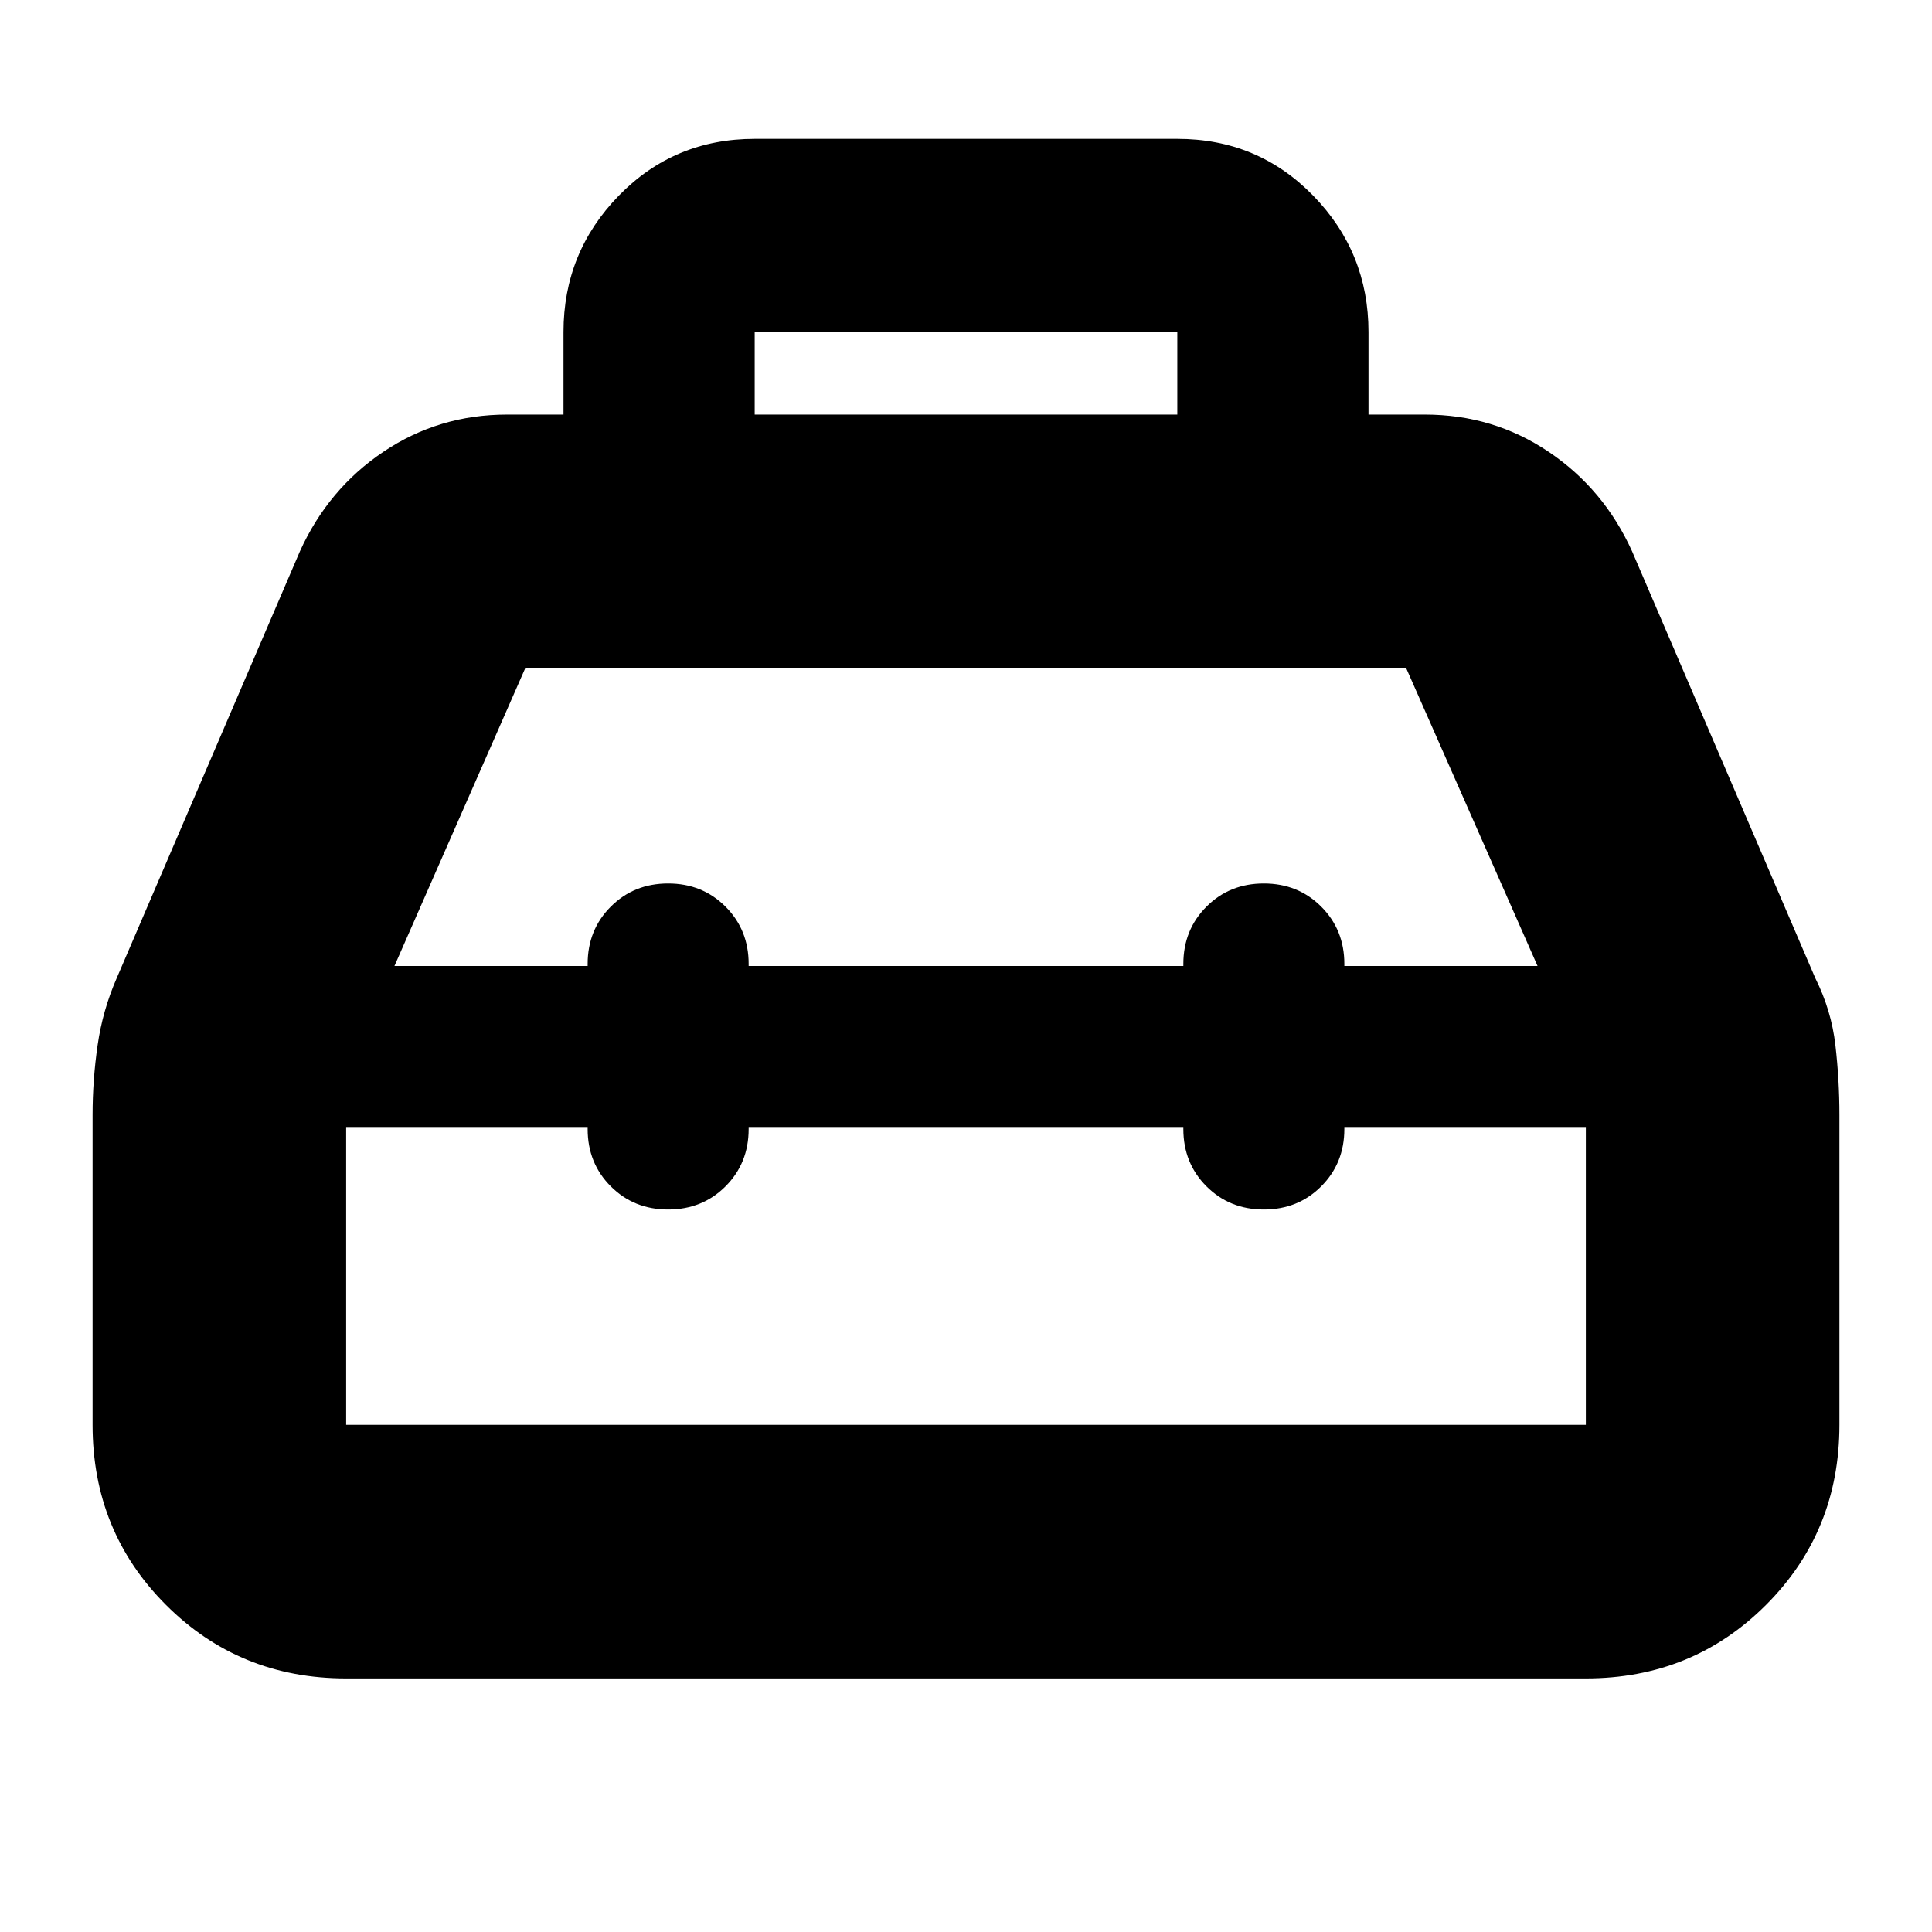 <svg xmlns="http://www.w3.org/2000/svg" height="24" viewBox="0 -960 960 960" width="24"><path d="M280-754v-41q0-39.6 27.5-67.8Q335-891 375-891h210q40 0 67.5 28.2T680-795v41h28q34 0 61.5 18.5T811-686l91 212q8 16 10 33.333 2 17.334 2 34.667v154q0 53-36.5 89.5T788-126H172q-53 0-89.5-36.5T46-252v-154q0-17.333 2.5-34.667Q51-458 58-474l91-212q14-31 41.5-49.5T252-754h28Zm95 0h210v-41H375v41Zm-83 274v-1q0-17 11.5-28.5T332-521q17 0 28.5 11.5T372-481v1h216v-1q0-17 11.5-28.5T628-521q17 0 28.5 11.5T668-481v1h96l-65.275-148H261l-65 148h96Zm0 80H172v148h616v-148H668v1q0 17-11.5 28.5T628-359q-17 0-28.5-11.5T588-399v-1H372v1q0 17-11.5 28.5T332-359q-17 0-28.5-11.5T292-399v-1Zm188-40Zm0-40Zm0 80Z"/></svg>